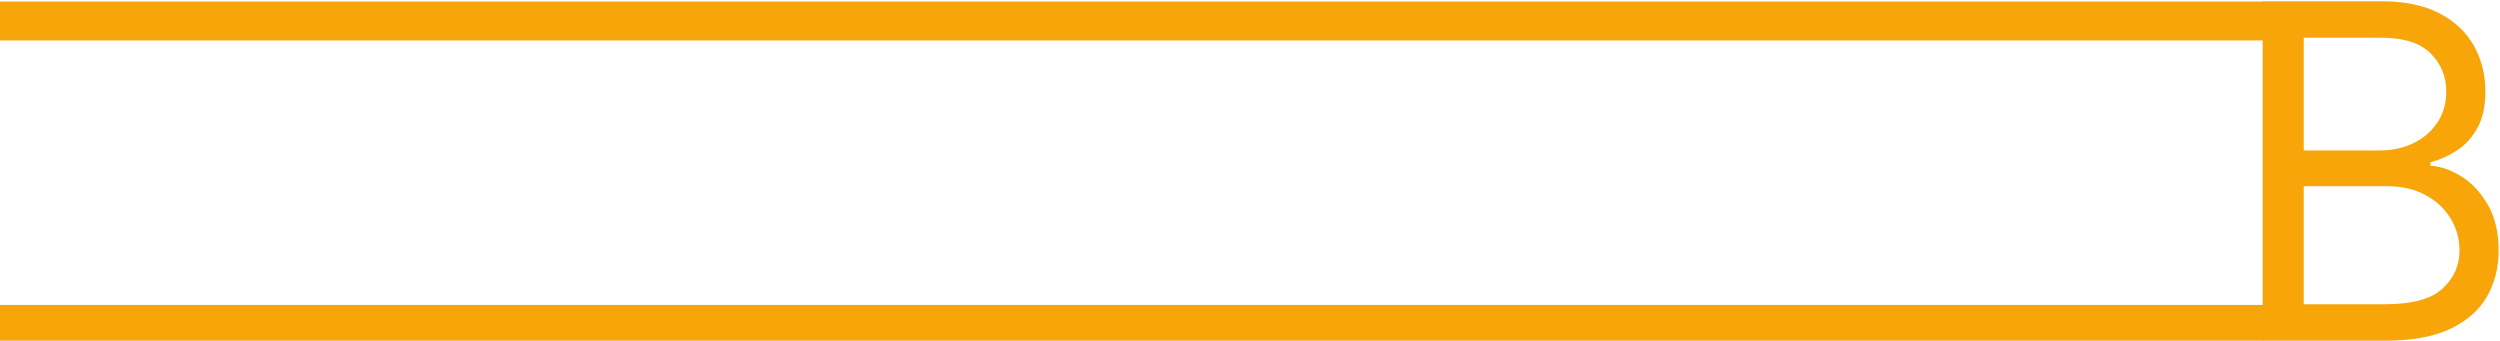 <svg width="1607" height="219" viewBox="0 0 1607 219" fill="none" xmlns="http://www.w3.org/2000/svg">
<path d="M1454.42 219V0.818H1530.7C1545.9 0.818 1558.43 3.446 1568.31 8.702C1578.18 13.886 1585.53 20.882 1590.36 29.689C1595.19 38.425 1597.6 48.119 1597.6 58.773C1597.6 68.148 1595.93 75.889 1592.6 81.997C1589.33 88.105 1585 92.935 1579.6 96.486C1574.27 100.037 1568.48 102.665 1562.23 104.369V106.5C1568.91 106.926 1575.62 109.27 1582.37 113.531C1589.12 117.793 1594.76 123.901 1599.31 131.855C1603.85 139.81 1606.12 149.54 1606.12 161.045C1606.12 171.983 1603.64 181.82 1598.67 190.555C1593.7 199.291 1585.85 206.216 1575.12 211.33C1564.4 216.443 1550.44 219 1533.26 219H1454.42ZM1480.84 195.562H1533.26C1550.51 195.562 1562.77 192.224 1570.01 185.548C1577.33 178.801 1580.98 170.634 1580.98 161.045C1580.98 153.659 1579.1 146.841 1575.34 140.591C1571.57 134.27 1566.21 129.227 1559.25 125.463C1552.29 121.628 1544.05 119.71 1534.53 119.71H1480.84V195.562ZM1480.84 96.699H1529.85C1537.8 96.699 1544.97 95.136 1551.37 92.011C1557.83 88.886 1562.94 84.483 1566.71 78.801C1570.54 73.119 1572.46 66.443 1572.46 58.773C1572.46 49.185 1569.12 41.053 1562.45 34.376C1555.77 27.629 1545.19 24.256 1530.7 24.256H1480.84V96.699Z" fill="#F7A508"/>
<rect y="1" width="1455" height="25" fill="#F6A508"/>
<rect y="196" width="1455" height="23" fill="#F6A508"/>
</svg>



